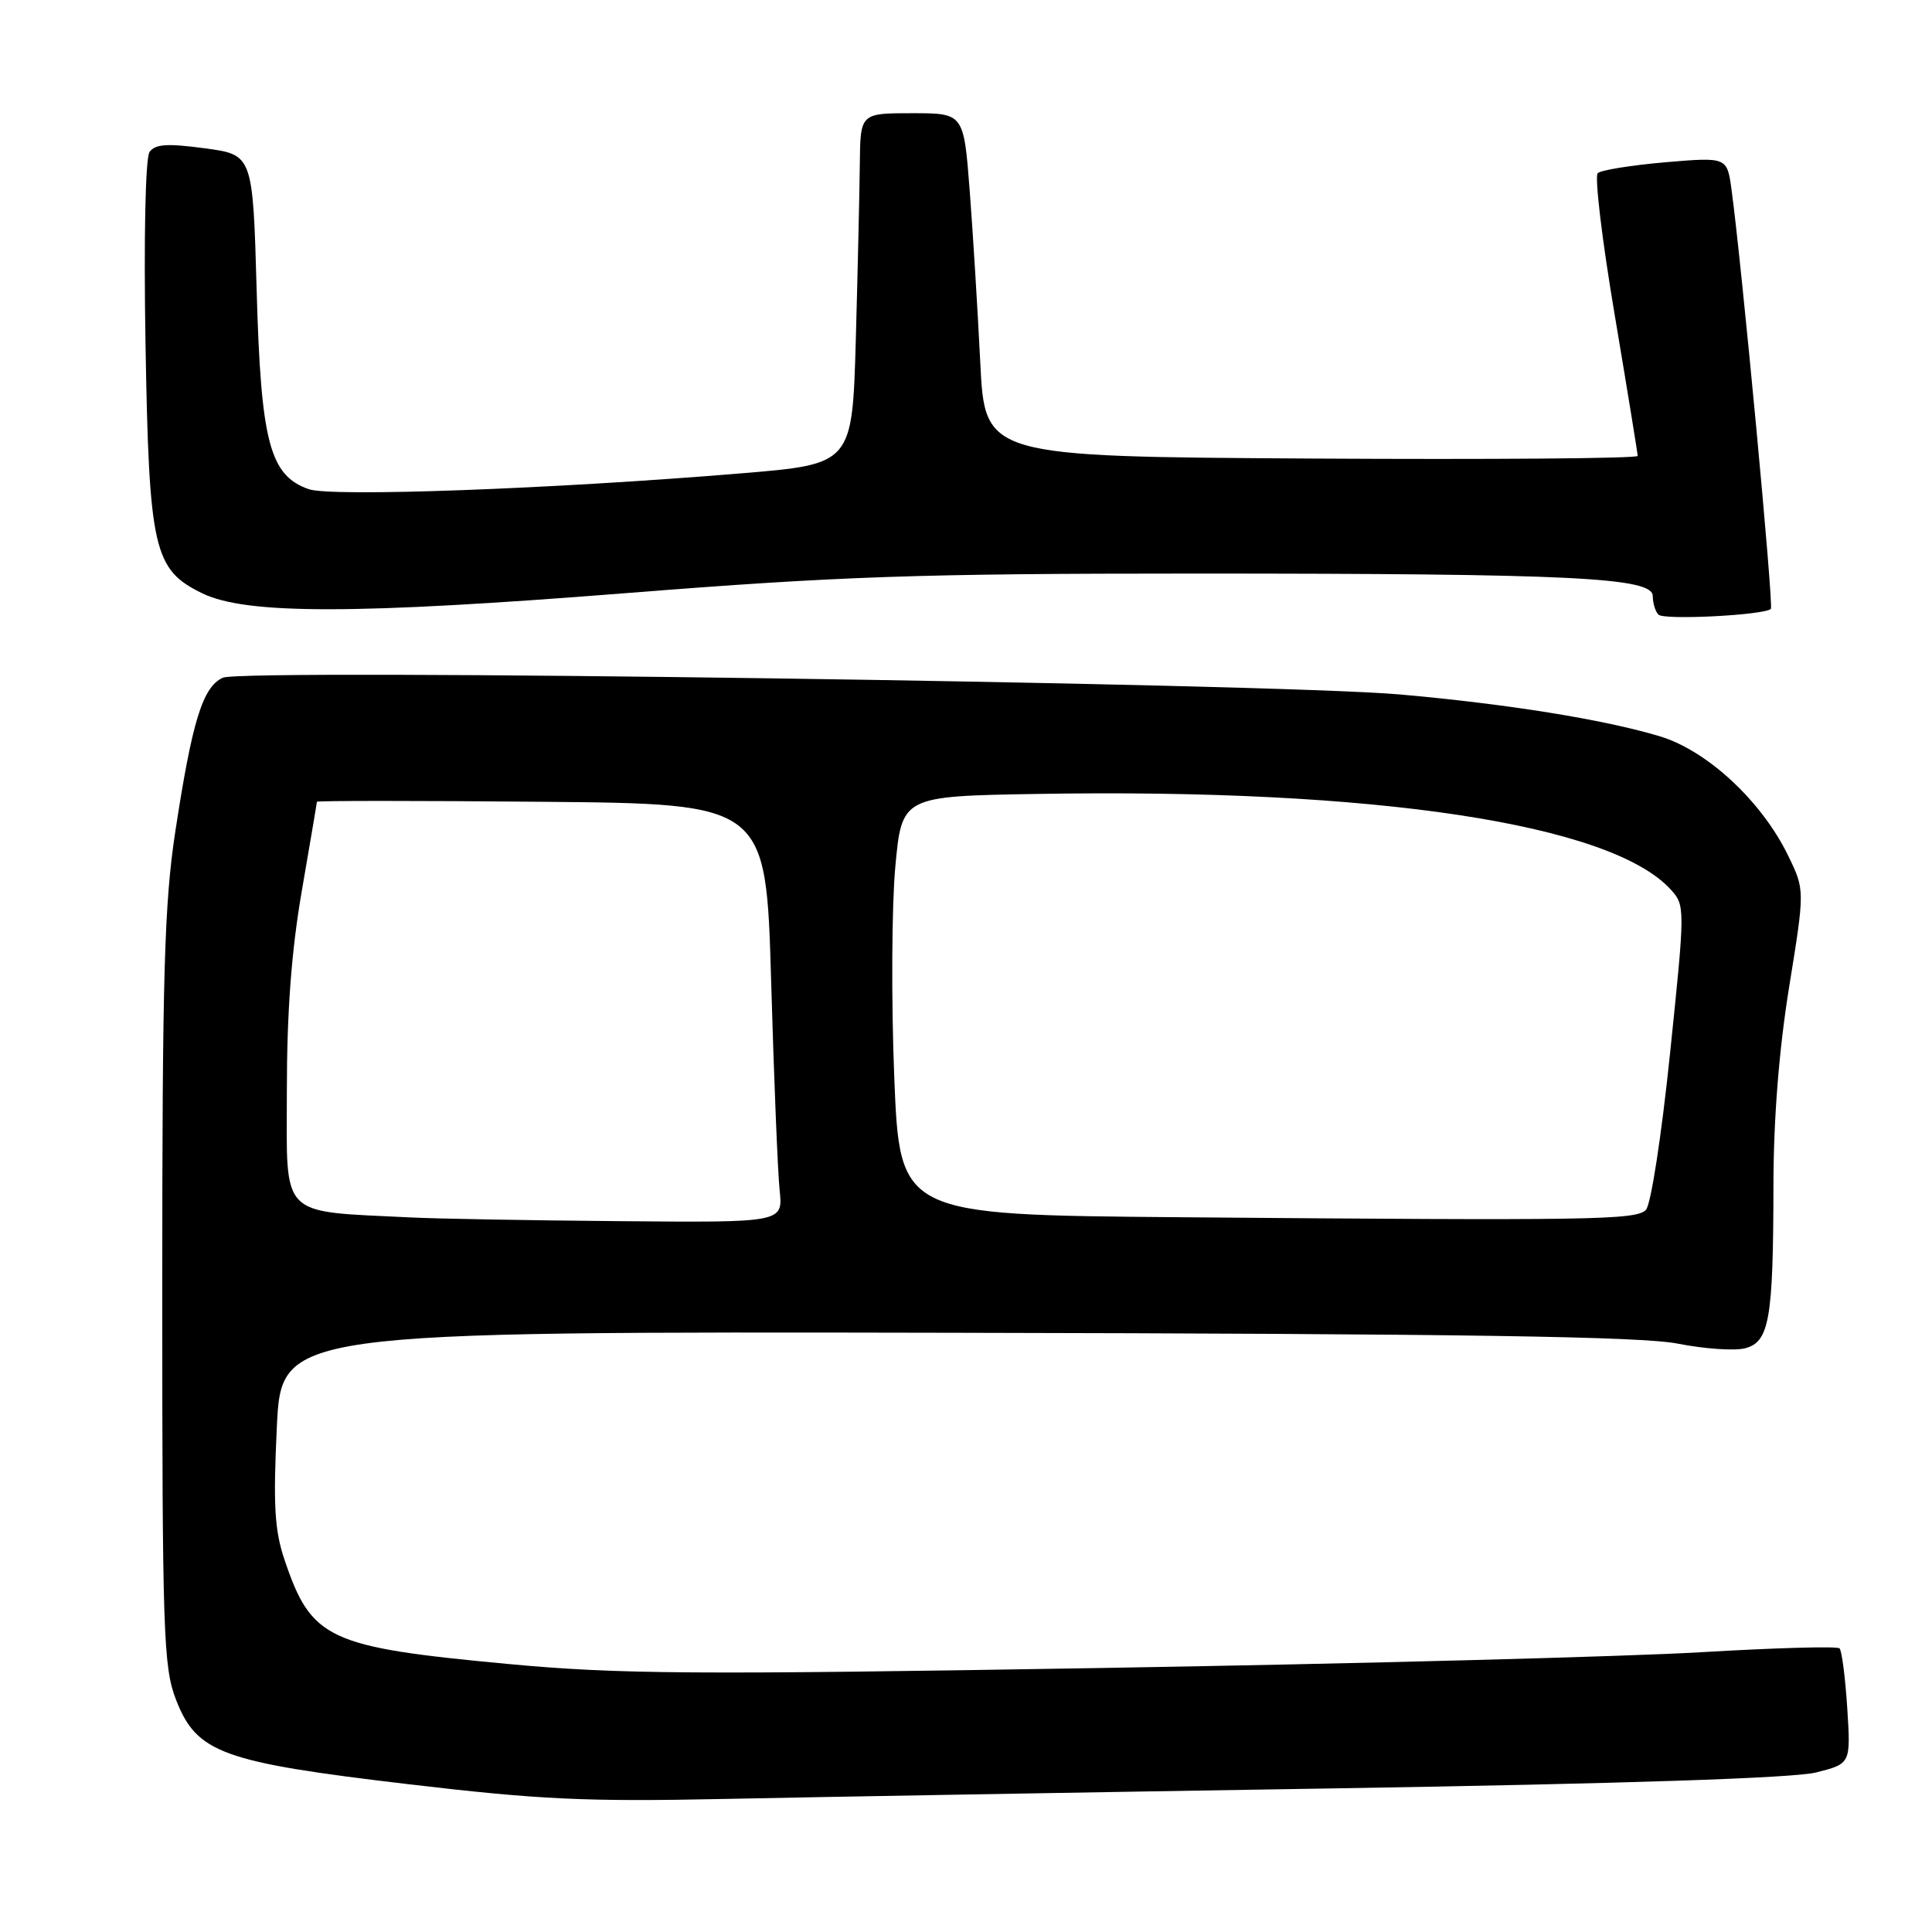 <?xml version="1.0" encoding="UTF-8" standalone="no"?>
<!DOCTYPE svg PUBLIC "-//W3C//DTD SVG 1.1//EN" "http://www.w3.org/Graphics/SVG/1.1/DTD/svg11.dtd" >
<svg xmlns="http://www.w3.org/2000/svg" xmlns:xlink="http://www.w3.org/1999/xlink" version="1.1" viewBox="0 0 256 256">
 <g >
 <path fill="currentColor"
d=" M 176.77 236.97 C 215.24 236.35 237.66 235.61 240.64 234.86 C 245.24 233.70 245.24 233.70 244.77 226.33 C 244.51 222.28 244.05 218.72 243.75 218.42 C 243.45 218.11 235.17 218.35 225.35 218.93 C 215.53 219.51 179.72 220.46 145.77 221.02 C 91.94 221.92 81.89 221.85 67.27 220.48 C 43.43 218.25 41.26 217.23 37.70 206.68 C 36.38 202.77 36.19 199.43 36.68 189.14 C 37.29 176.43 37.29 176.43 126.63 176.60 C 193.93 176.73 217.53 177.09 222.32 178.04 C 225.81 178.73 229.81 179.01 231.20 178.66 C 234.45 177.85 234.97 174.84 234.99 157.06 C 235.00 148.31 235.72 139.14 237.07 130.78 C 239.15 117.93 239.15 117.93 236.96 113.42 C 233.46 106.18 226.21 99.44 219.89 97.55 C 212.44 95.32 199.72 93.28 185.50 92.02 C 168.29 90.51 32.23 88.57 29.53 89.80 C 26.86 91.02 25.47 95.50 23.23 110.18 C 21.77 119.76 21.50 129.10 21.50 171.00 C 21.50 216.37 21.65 220.89 23.31 225.19 C 26.05 232.28 29.40 233.50 54.07 236.41 C 71.50 238.47 77.66 238.75 96.00 238.37 C 107.83 238.12 144.17 237.49 176.77 236.97 Z  M 234.65 80.68 C 235.04 80.30 230.80 35.16 229.44 25.15 C 228.85 20.81 228.85 20.81 220.67 21.50 C 216.18 21.89 212.14 22.54 211.71 22.94 C 211.27 23.35 212.28 31.81 213.96 41.75 C 215.63 51.68 217.00 60.08 217.00 60.41 C 217.00 60.75 197.54 60.90 173.75 60.76 C 130.50 60.50 130.50 60.50 129.89 48.00 C 129.55 41.12 128.92 30.89 128.49 25.25 C 127.70 15.00 127.70 15.00 120.85 15.00 C 114.00 15.00 114.00 15.00 113.93 21.75 C 113.89 25.46 113.65 35.92 113.40 45.00 C 112.93 61.50 112.93 61.50 98.22 62.72 C 73.16 64.80 43.94 65.87 40.92 64.82 C 35.74 63.02 34.57 58.59 34.01 38.50 C 33.50 20.50 33.50 20.50 27.12 19.65 C 22.14 18.98 20.54 19.09 19.81 20.15 C 19.27 20.94 19.04 31.51 19.28 45.52 C 19.75 72.88 20.34 75.48 26.83 78.63 C 32.63 81.44 47.11 81.43 83.12 78.58 C 111.19 76.36 121.66 76.00 158.21 76.00 C 208.35 76.00 219.00 76.52 219.00 78.98 C 219.00 79.91 219.34 81.02 219.75 81.44 C 220.48 82.20 233.82 81.51 234.65 80.68 Z  M 54.50 161.32 C 36.85 160.45 38.00 161.60 38.01 144.68 C 38.01 134.09 38.61 126.03 40.00 118.00 C 41.09 111.67 41.99 106.38 41.99 106.24 C 42.00 106.09 55.39 106.09 71.75 106.24 C 101.50 106.50 101.50 106.50 102.18 130.00 C 102.55 142.93 103.06 155.41 103.31 157.75 C 103.75 162.00 103.75 162.00 82.13 161.81 C 70.23 161.71 57.80 161.49 54.50 161.32 Z  M 156.36 161.29 C 119.22 160.98 119.22 160.98 118.49 142.63 C 118.09 132.53 118.16 120.05 118.63 114.89 C 119.50 105.50 119.50 105.50 137.50 105.20 C 182.24 104.44 213.52 109.17 221.41 117.90 C 223.29 119.98 223.29 120.32 221.29 139.57 C 220.15 150.58 218.75 159.65 218.09 160.32 C 216.74 161.66 211.16 161.75 156.36 161.29 Z "/>
</g>
</svg>